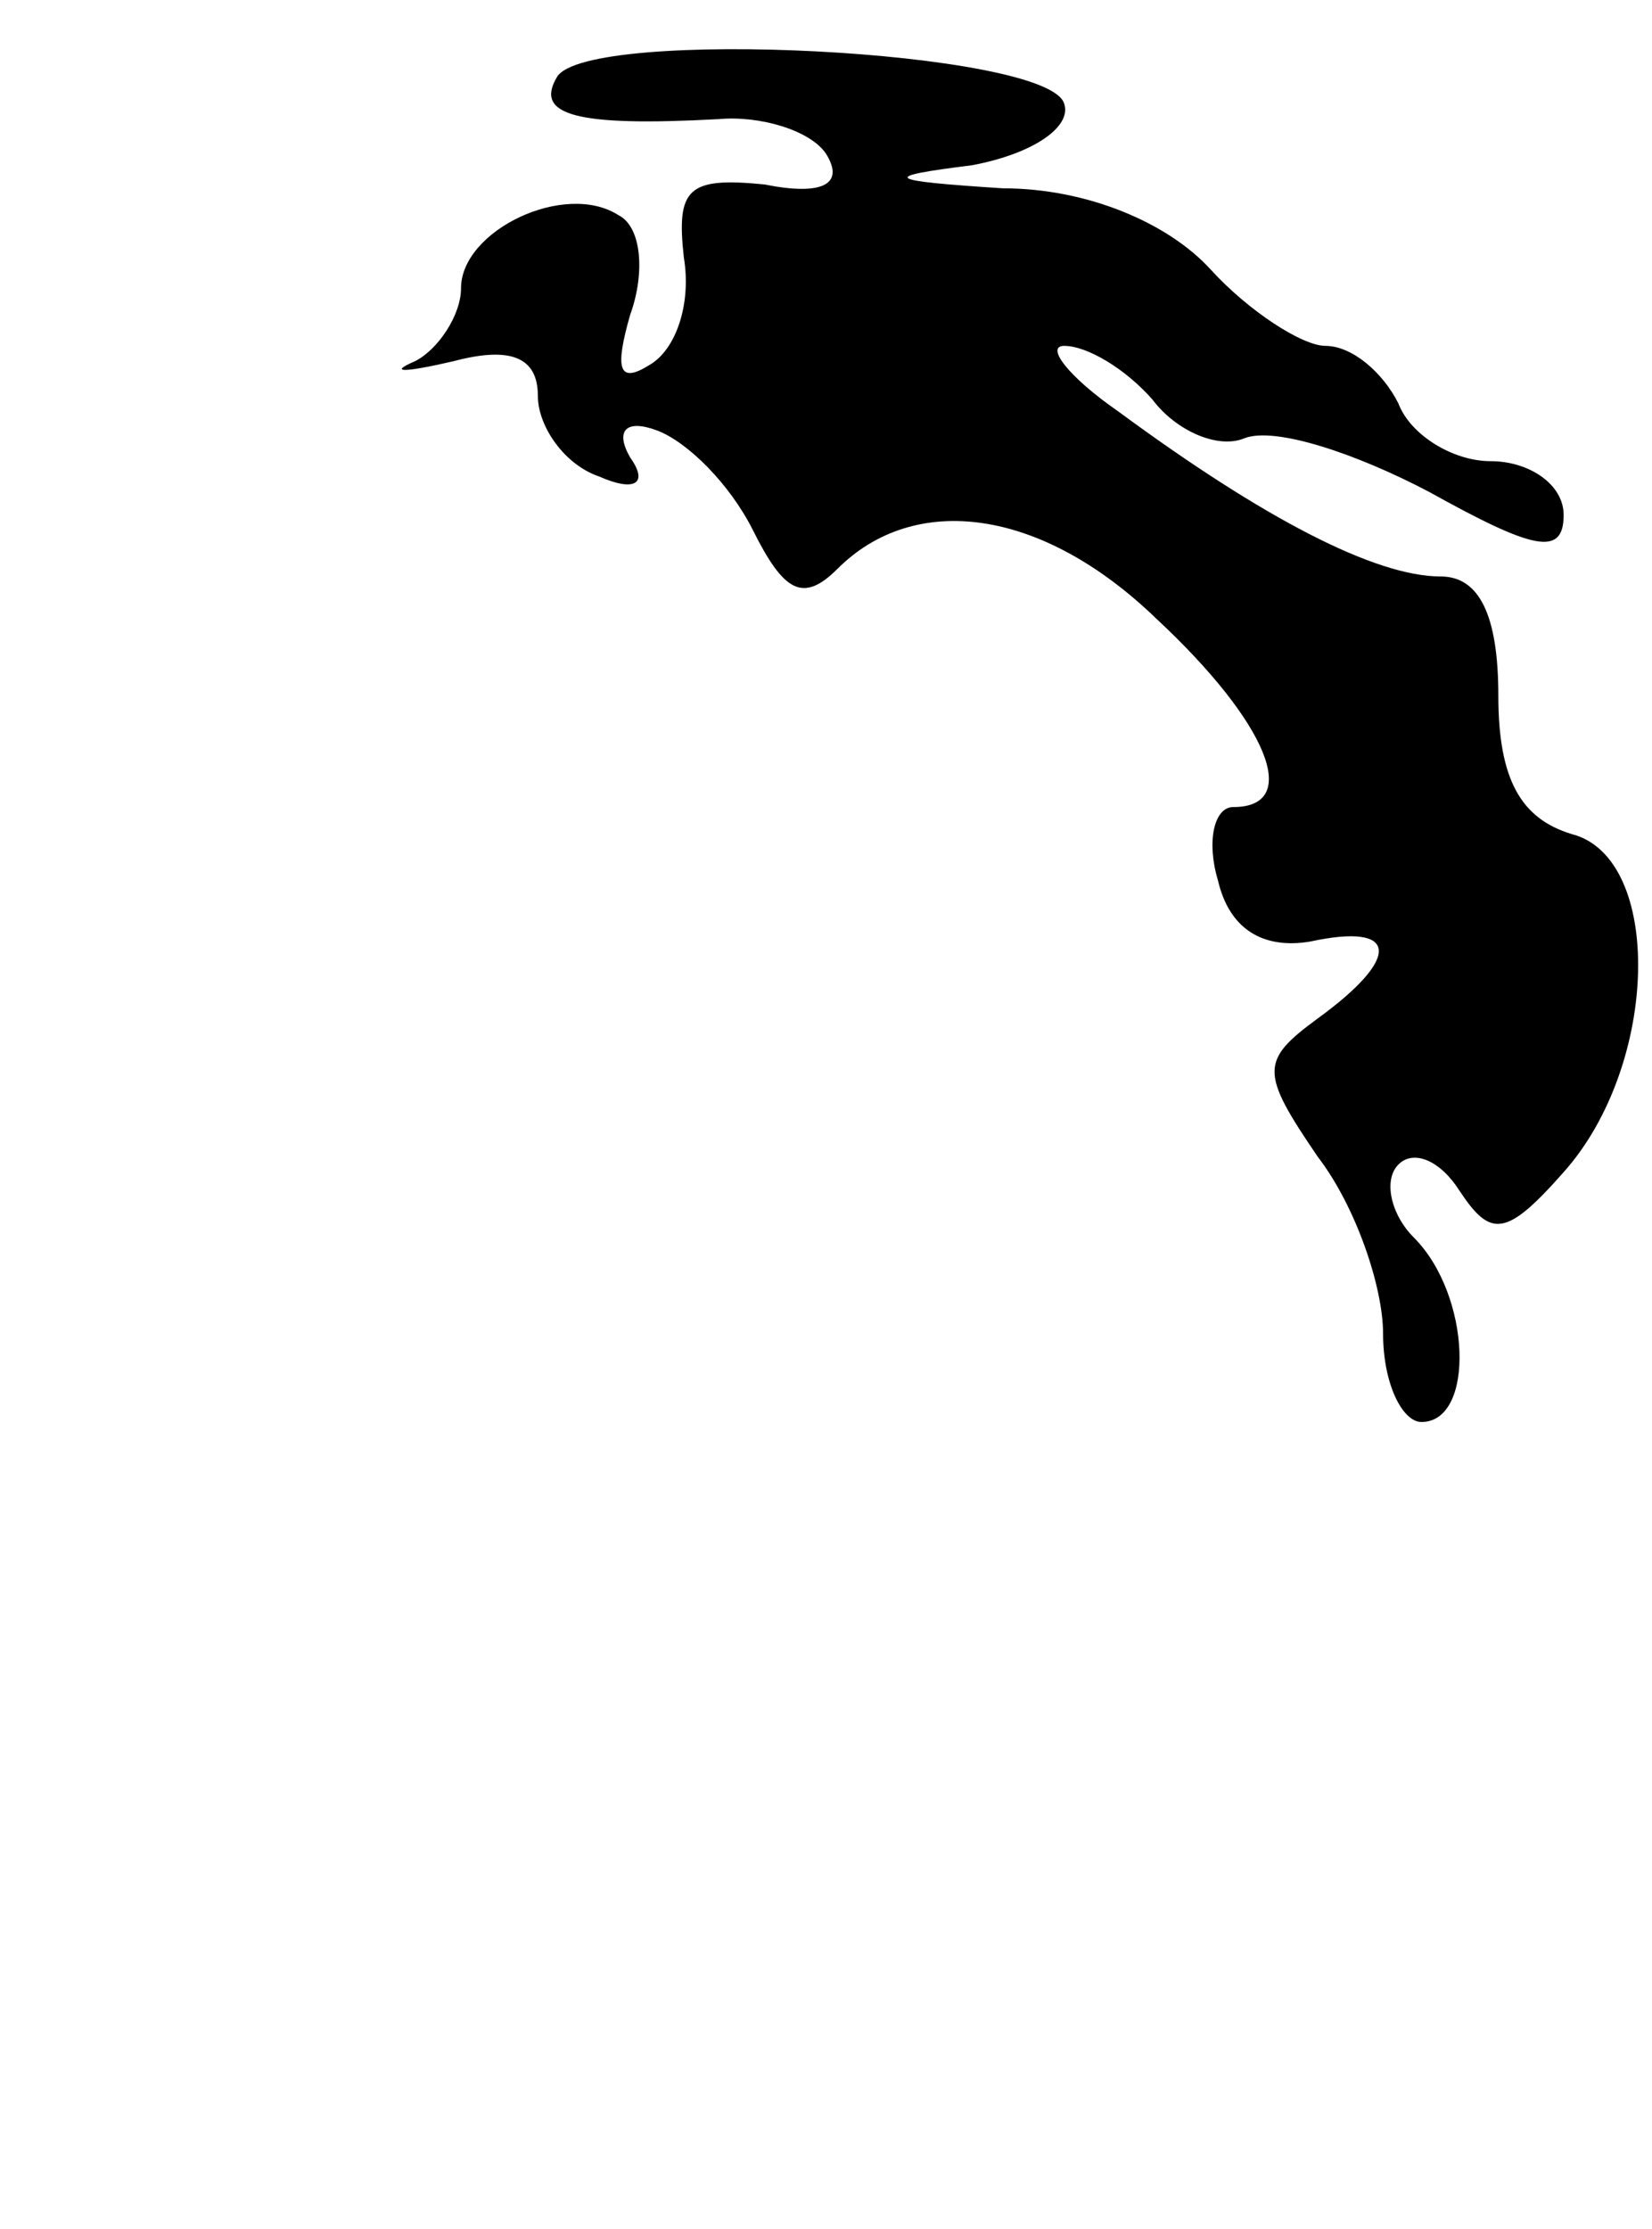 <?xml version="1.0" standalone="no"?>
<!DOCTYPE svg PUBLIC "-//W3C//DTD SVG 20010904//EN"
 "http://www.w3.org/TR/2001/REC-SVG-20010904/DTD/svg10.dtd">
<svg version="1.0" xmlns="http://www.w3.org/2000/svg"
 width="43pt" height="58pt" viewBox="0 0 43 58"
 preserveAspectRatio="xMidYMid meet">
<g transform="translate(0,58) scale(0.1,-0.1)"
fill="#000000" stroke="none">
<path d="M145 560 c-6 -10 5 -13 42 -11 11 1 24 -3 28 -9 5 -8 -1 -11 -16 -8
-20 2 -23 -1 -21 -19 2 -12 -2 -24 -9 -28 -8 -5 -9 -1 -5 13 4 11 3 23 -3 26
-14 9 -41 -4 -41 -19 0 -7 -6 -16 -12 -19 -7 -3 -3 -3 10 0 15 4 22 1 22 -9 0
-8 7 -18 16 -21 9 -4 13 -2 8 5 -4 7 -1 10 7 7 8 -3 19 -14 25 -26 8 -16 13
-19 22 -10 20 20 53 16 83 -13 29 -27 38 -49 20 -49 -5 0 -7 -9 -4 -19 3 -13
12 -18 24 -16 23 5 24 -4 2 -20 -15 -11 -15 -14 0 -36 10 -13 17 -34 17 -46 0
-13 5 -23 10 -23 14 0 13 33 -2 48 -6 6 -8 15 -4 19 4 4 11 1 16 -7 8 -12 12
-12 27 5 25 28 26 82 2 88 -13 4 -19 14 -19 36 0 21 -5 31 -15 31 -17 0 -46
15 -84 43 -13 9 -19 17 -14 17 6 0 16 -6 23 -14 6 -8 17 -13 24 -10 8 3 29 -4
48 -14 27 -15 35 -17 35 -6 0 8 -9 14 -19 14 -10 0 -21 7 -24 15 -4 8 -12 15
-19 15 -6 0 -20 9 -30 20 -11 12 -32 21 -54 21 -31 2 -32 3 -8 6 16 3 26 10
24 16 -4 14 -124 20 -132 7z"/>
</g>
</svg>
